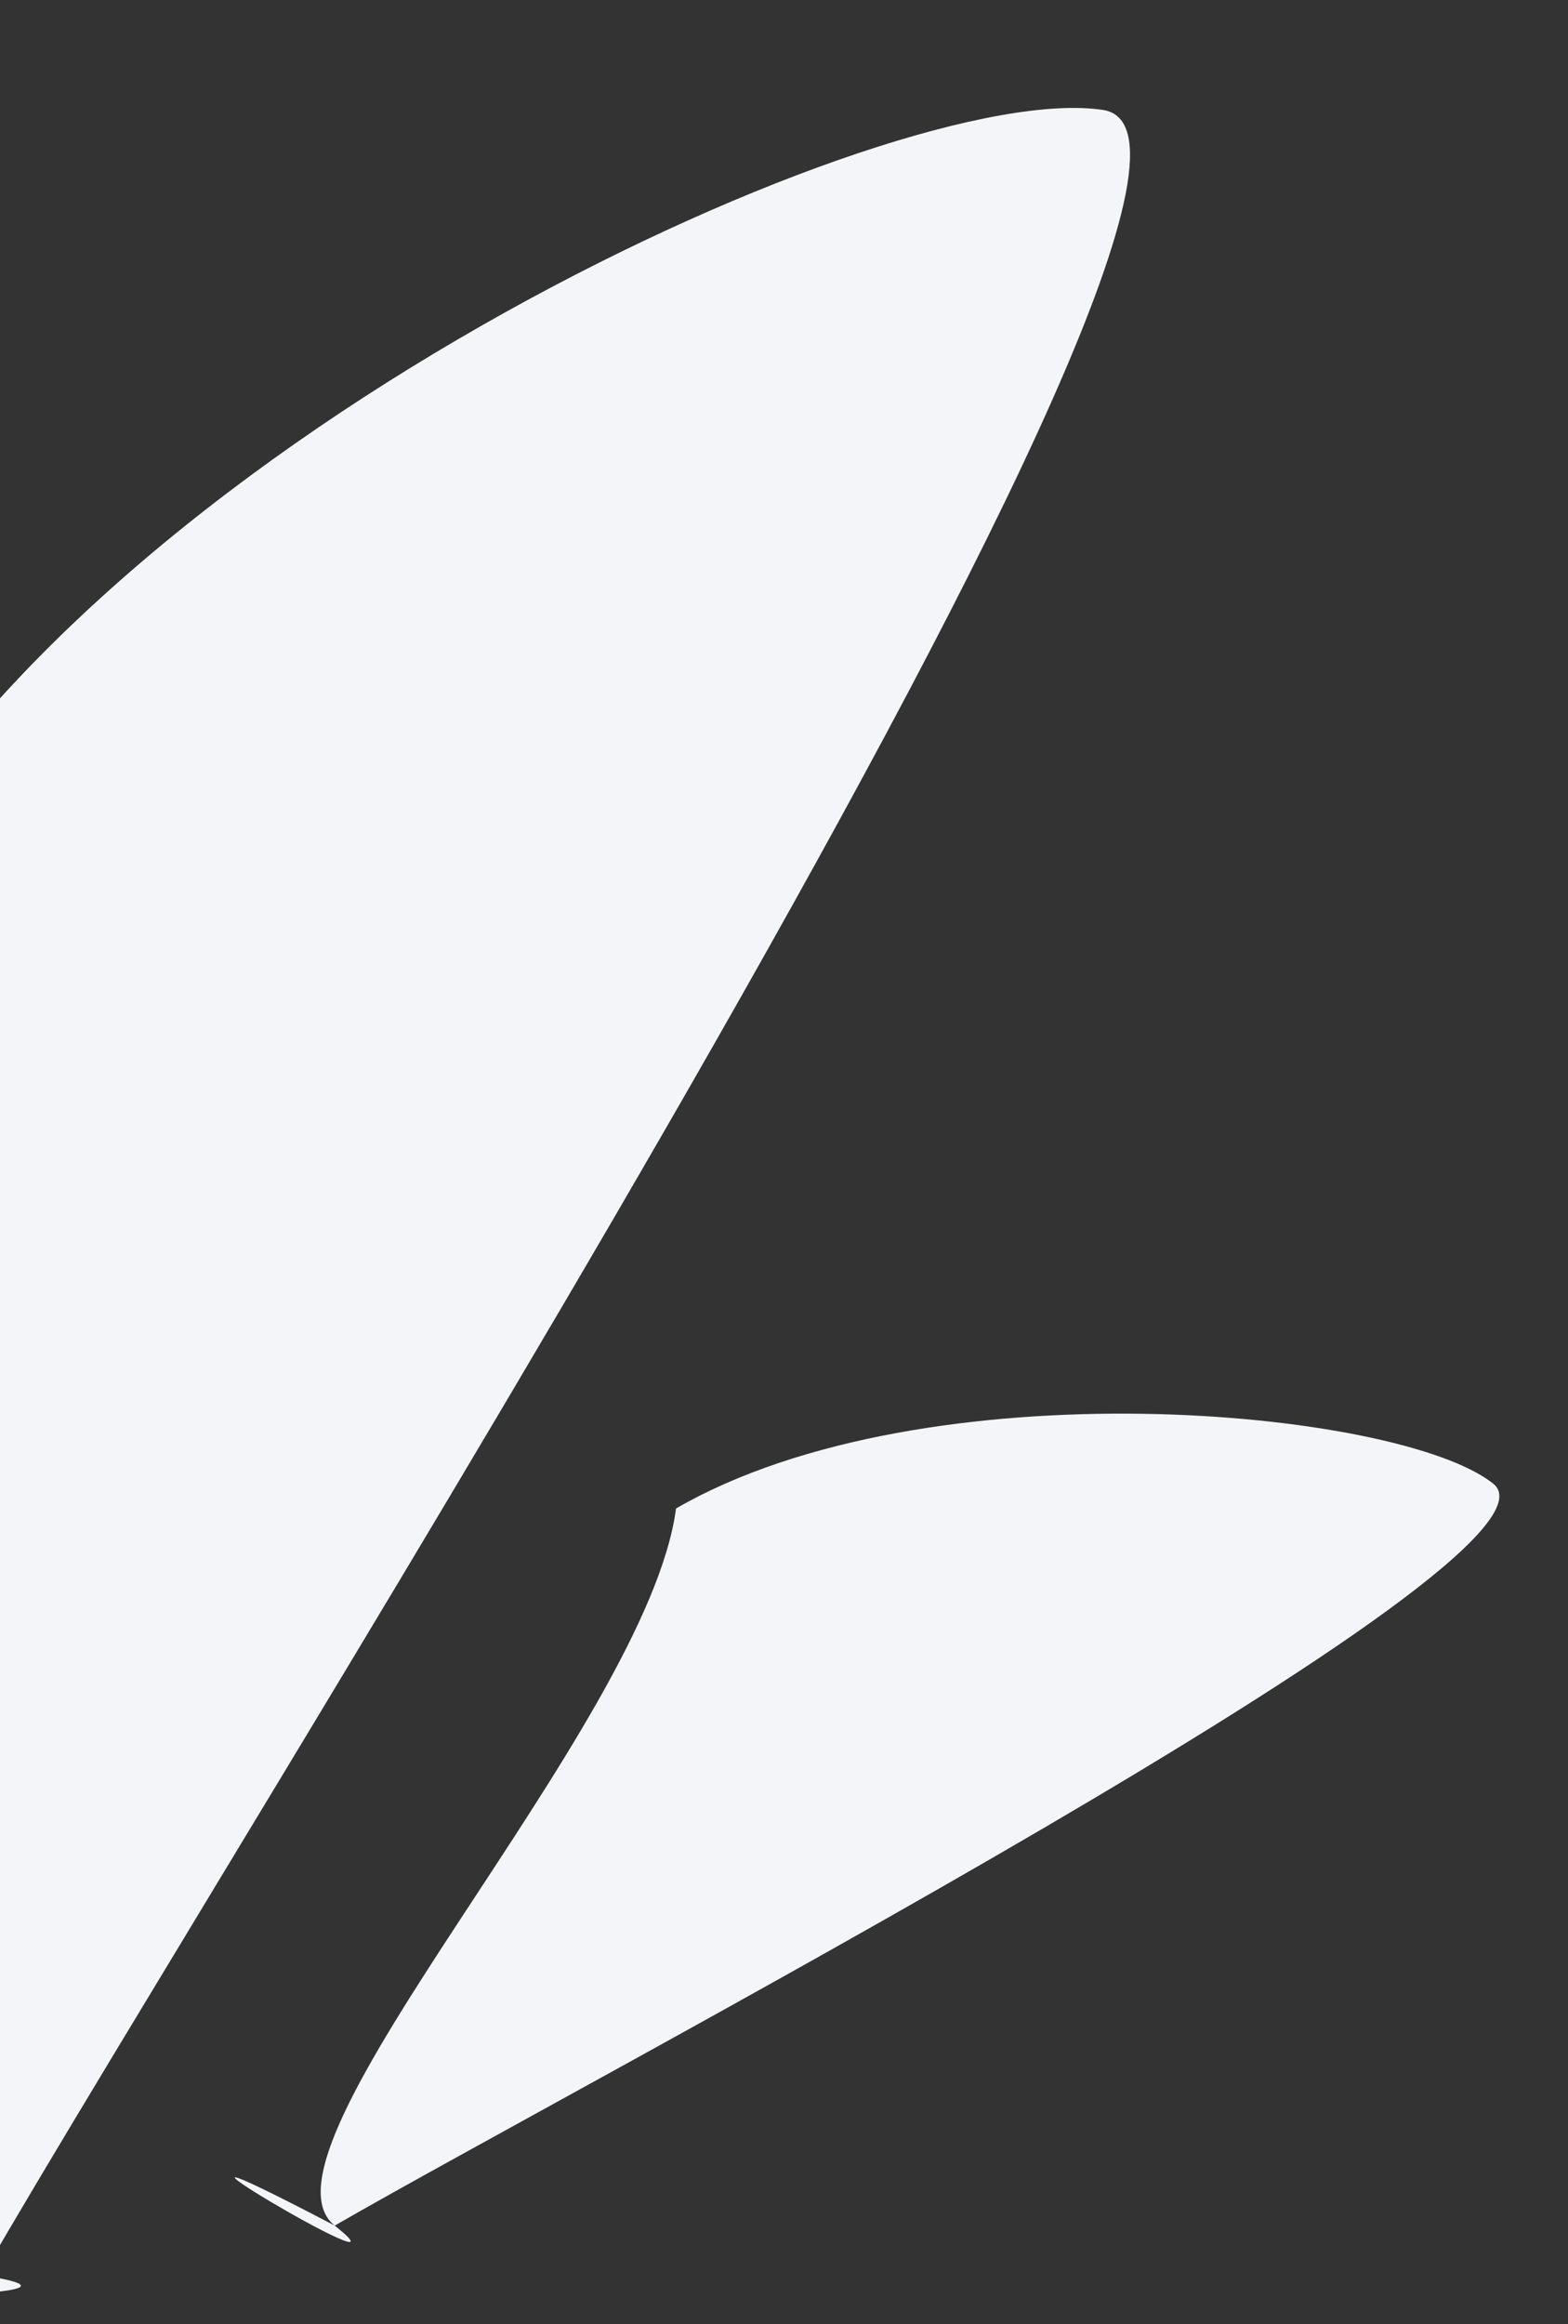 <svg width="164" height="243" fill="none" xmlns="http://www.w3.org/2000/svg"><rect width="100%" height="100%" fill="#333333" stroke="none"/><path d="M-1.848 237.9c-55.587 2.311 21.989 3.317 0 0C24.916 191.544 137.348 14.81 115.36 11.494 93.371 8.177 13.266 44.846-13.498 91.203 2.07 128.792-23.836 234.584-1.848 237.9zm36.858-5.205c-27.819-14.555 9.81 7.826 0 0 26.16-15.103 130.974-69.752 121.164-77.577-9.811-7.825-59.306-12.507-85.466 2.597-2.998 22.762-45.509 67.155-35.699 74.98z" fill="#F3F5F9"/></svg>